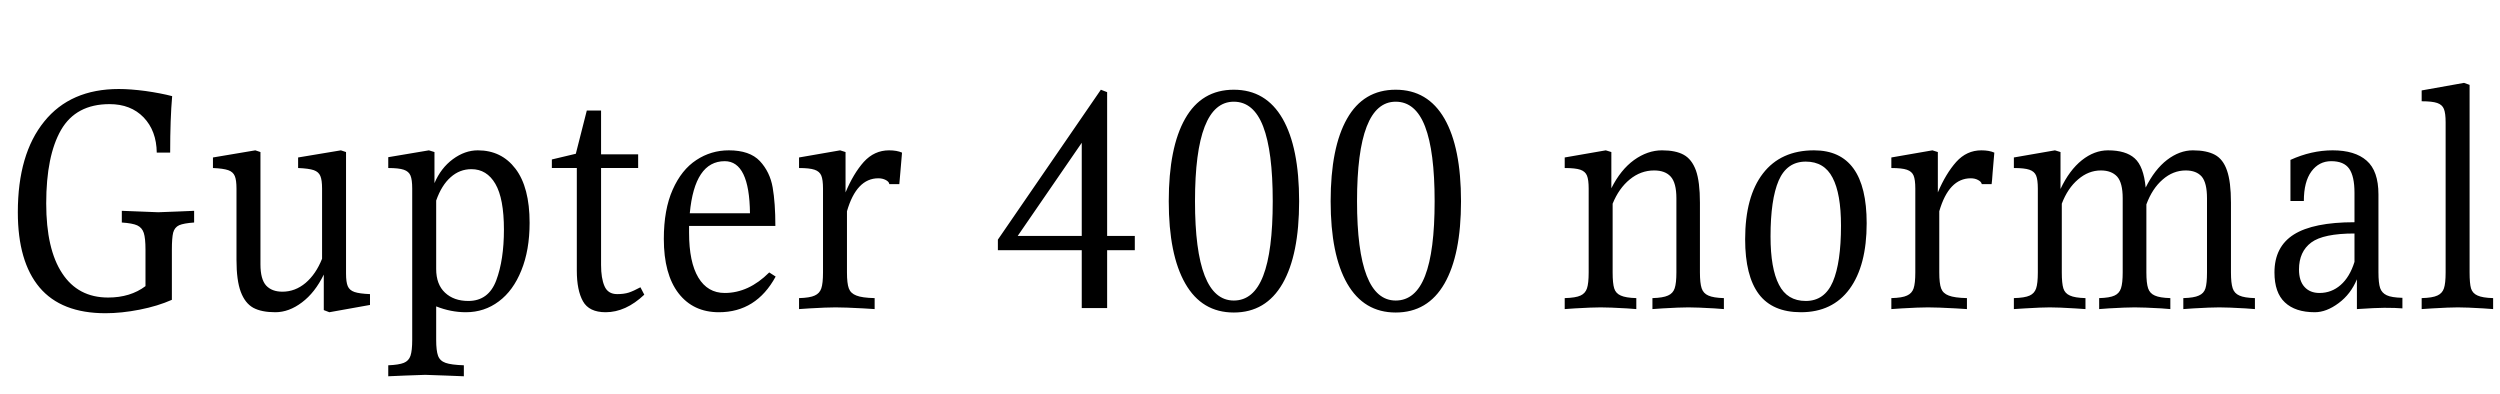 <svg xmlns="http://www.w3.org/2000/svg" xmlns:xlink="http://www.w3.org/1999/xlink" width="175.272" height="27.6"><path fill="black" d="M10.20 20.06L10.20 17.50Q10.20 16.70 10.08 16.33Q9.96 15.96 9.62 15.80Q9.29 15.65 8.54 15.60L8.54 15.60L8.54 14.78Q9.55 14.83 9.82 14.83L9.82 14.83Q10.87 14.88 11.09 14.88L11.09 14.88Q11.33 14.88 12.43 14.83L12.43 14.83Q12.65 14.83 13.61 14.78L13.61 14.78L13.61 15.60Q12.89 15.65 12.56 15.79Q12.24 15.94 12.14 16.31Q12.05 16.68 12.05 17.50L12.05 17.50L12.05 21.02Q11.06 21.46 9.79 21.71Q8.52 21.96 7.39 21.96L7.39 21.96Q4.30 21.96 2.77 20.15Q1.25 18.34 1.25 14.88L1.25 14.88Q1.25 10.80 3.10 8.52Q4.94 6.24 8.33 6.24L8.33 6.24Q9.14 6.24 10.20 6.38Q11.26 6.53 12.07 6.74L12.07 6.74Q11.93 8.33 11.93 10.70L11.93 10.70L10.99 10.70Q10.97 9.17 10.07 8.23Q9.17 7.30 7.68 7.30L7.68 7.30Q5.33 7.30 4.28 9.11Q3.24 10.92 3.24 14.26L3.24 14.26Q3.24 17.47 4.36 19.16Q5.47 20.86 7.58 20.86L7.58 20.86Q9.14 20.86 10.20 20.06L10.20 20.06ZM24.26 19.18Q24.26 19.78 24.38 20.06Q24.50 20.35 24.85 20.47Q25.20 20.59 25.94 20.62L25.94 20.62L25.94 21.38L23.09 21.89L22.70 21.74L22.70 19.25Q22.08 20.52 21.17 21.20Q20.26 21.89 19.30 21.89L19.30 21.89Q18.34 21.89 17.76 21.58Q17.18 21.26 16.88 20.46Q16.58 19.66 16.58 18.22L16.58 18.22L16.58 13.22Q16.58 12.62 16.46 12.34Q16.34 12.05 16.00 11.93Q15.65 11.81 14.93 11.78L14.93 11.78L14.93 11.04L17.90 10.54L18.26 10.66L18.26 18.53Q18.26 19.58 18.66 20.02Q19.06 20.45 19.80 20.45L19.80 20.45Q20.69 20.45 21.42 19.84Q22.15 19.22 22.58 18.14L22.58 18.14L22.58 13.22Q22.58 12.62 22.46 12.34Q22.34 12.05 22.00 11.93Q21.65 11.81 20.90 11.78L20.90 11.78L20.90 11.04L23.90 10.54L24.26 10.66L24.26 19.18ZM33.50 10.54Q35.16 10.54 36.14 11.83Q37.13 13.13 37.13 15.62L37.13 15.62Q37.13 17.54 36.55 18.96Q35.98 20.38 34.97 21.13Q33.96 21.89 32.66 21.89L32.66 21.89Q31.61 21.89 30.58 21.48L30.58 21.48L30.58 23.83Q30.58 24.58 30.71 24.94Q30.84 25.30 31.24 25.44Q31.63 25.58 32.52 25.61L32.52 25.61L32.52 26.38Q31.51 26.33 31.25 26.33L31.25 26.33Q30.05 26.28 29.81 26.28L29.81 26.28Q29.54 26.28 28.39 26.33L28.39 26.33L27.22 26.38L27.22 25.61Q27.96 25.58 28.31 25.44Q28.66 25.30 28.78 24.94Q28.90 24.58 28.90 23.83L28.90 23.83L28.90 13.22Q28.90 12.60 28.78 12.31Q28.66 12.02 28.31 11.90Q27.96 11.78 27.22 11.78L27.22 11.78L27.22 11.02L30.07 10.54L30.46 10.66L30.46 12.84Q30.91 11.78 31.75 11.16Q32.59 10.54 33.50 10.54L33.50 10.54ZM32.83 21.10Q34.25 21.10 34.79 19.66Q35.33 18.22 35.33 16.10L35.33 16.10Q35.33 13.92 34.73 12.89Q34.13 11.86 33.05 11.86L33.05 11.86Q32.23 11.86 31.60 12.42Q30.96 12.98 30.58 14.06L30.58 14.06L30.58 18.86Q30.58 19.94 31.20 20.52Q31.82 21.10 32.83 21.10L32.83 21.10ZM44.90 20.14L45.17 20.66Q43.87 21.89 42.46 21.89L42.46 21.89Q41.30 21.89 40.87 21.12Q40.44 20.35 40.44 18.98L40.44 18.98L40.44 11.78L38.69 11.78L38.69 11.18L40.37 10.78L41.14 7.75L42.14 7.75L42.14 10.82L44.74 10.82L44.74 11.78L42.14 11.78L42.14 18.58Q42.14 19.51 42.38 20.06Q42.62 20.62 43.27 20.62L43.27 20.62Q43.75 20.62 44.09 20.51Q44.42 20.40 44.90 20.14L44.90 20.14ZM53.93 19.10L54.38 19.39Q53.02 21.89 50.40 21.89L50.40 21.89Q48.60 21.89 47.57 20.56Q46.54 19.22 46.54 16.75L46.54 16.75Q46.54 14.69 47.16 13.30Q47.78 11.90 48.82 11.22Q49.85 10.54 51.10 10.54L51.10 10.54Q52.56 10.54 53.27 11.29Q53.98 12.05 54.17 13.14Q54.36 14.23 54.36 15.84L54.36 15.84L48.31 15.84L48.31 16.32Q48.31 18.38 48.96 19.46Q49.61 20.54 50.81 20.54L50.81 20.54Q52.49 20.54 53.93 19.10L53.93 19.10ZM50.81 11.30Q48.70 11.30 48.36 14.95L48.36 14.95L52.58 14.95Q52.54 11.30 50.81 11.30L50.81 11.30ZM62.33 10.54Q62.88 10.54 63.24 10.70L63.24 10.70Q63.17 11.50 63.12 12.11Q63.07 12.72 63.05 12.91L63.05 12.91L62.35 12.91Q62.33 12.74 62.10 12.62Q61.87 12.50 61.58 12.50L61.58 12.50Q60.05 12.50 59.38 14.81L59.38 14.81L59.38 19.10Q59.38 19.87 59.51 20.22Q59.64 20.57 60.04 20.72Q60.43 20.88 61.32 20.90L61.32 20.90L61.32 21.67L60.53 21.62Q59.23 21.55 58.58 21.55L58.58 21.55Q57.96 21.55 56.76 21.62L56.76 21.62L56.02 21.67L56.02 20.90Q56.78 20.88 57.12 20.72Q57.46 20.57 57.58 20.22Q57.70 19.87 57.70 19.10L57.70 19.10L57.70 13.22Q57.70 12.60 57.58 12.31Q57.46 12.02 57.11 11.90Q56.76 11.78 56.02 11.78L56.02 11.78L56.02 11.04L58.90 10.54L59.28 10.66L59.28 13.49Q59.83 12.17 60.56 11.35Q61.30 10.54 62.33 10.54L62.33 10.54ZM77.18 6.29L77.62 6.46L77.62 16.54L79.56 16.54L79.56 17.54L77.62 17.54L77.62 21.60L75.84 21.60L75.84 17.54L69.96 17.54L69.96 16.80L77.18 6.29ZM75.84 10.01L71.35 16.54L75.84 16.54L75.84 10.01ZM86.50 6.29Q88.75 6.29 89.92 8.32Q91.08 10.34 91.08 14.11L91.08 14.11Q91.08 17.86 89.92 19.88Q88.75 21.91 86.50 21.91L86.50 21.91Q84.26 21.91 83.10 19.88Q81.94 17.86 81.94 14.11L81.94 14.11Q81.94 10.34 83.09 8.32Q84.24 6.29 86.50 6.29L86.50 6.29ZM86.50 7.13Q83.78 7.13 83.78 14.11L83.78 14.11Q83.78 21.07 86.50 21.07L86.50 21.07Q87.89 21.07 88.56 19.34Q89.23 17.62 89.23 14.11L89.23 14.11Q89.23 10.61 88.56 8.87Q87.89 7.13 86.50 7.13L86.50 7.13ZM97.85 6.29Q100.10 6.29 101.27 8.32Q102.43 10.34 102.43 14.11L102.43 14.11Q102.43 17.86 101.27 19.88Q100.10 21.91 97.85 21.91L97.85 21.91Q95.62 21.91 94.45 19.88Q93.29 17.86 93.29 14.11L93.29 14.11Q93.29 10.34 94.44 8.32Q95.59 6.29 97.85 6.29L97.85 6.29ZM97.85 7.13Q95.14 7.13 95.14 14.11L95.14 14.11Q95.14 21.07 97.85 21.07L97.85 21.07Q99.24 21.07 99.91 19.34Q100.58 17.62 100.58 14.11L100.58 14.11Q100.58 10.61 99.91 8.87Q99.24 7.13 97.85 7.13L97.85 7.13ZM119.18 19.10Q119.18 19.85 119.30 20.21Q119.42 20.57 119.77 20.72Q120.12 20.88 120.86 20.90L120.86 20.90L120.86 21.67L120.19 21.62Q118.97 21.55 118.37 21.55L118.37 21.55Q117.77 21.55 116.57 21.62L116.57 21.62L115.85 21.67L115.85 20.90Q116.59 20.88 116.94 20.72Q117.29 20.57 117.41 20.21Q117.53 19.85 117.53 19.10L117.53 19.10L117.53 13.90Q117.53 12.82 117.13 12.38Q116.74 11.95 115.97 11.95L115.97 11.95Q115.03 11.95 114.26 12.58Q113.50 13.20 113.06 14.28L113.06 14.28L113.06 19.10Q113.06 19.87 113.17 20.22Q113.28 20.57 113.63 20.72Q113.98 20.88 114.72 20.90L114.72 20.90L114.72 21.67L114.05 21.62Q112.82 21.55 112.22 21.55L112.22 21.55Q111.62 21.55 110.42 21.62L110.42 21.62L109.70 21.67L109.70 20.90Q110.47 20.88 110.81 20.72Q111.14 20.57 111.26 20.22Q111.38 19.87 111.38 19.10L111.38 19.10L111.38 13.22Q111.38 12.60 111.26 12.31Q111.14 12.02 110.80 11.90Q110.45 11.78 109.70 11.78L109.70 11.78L109.70 11.04L112.58 10.54L112.97 10.66L112.97 13.20Q113.62 11.90 114.56 11.22Q115.51 10.54 116.52 10.54L116.52 10.54Q117.48 10.54 118.04 10.85Q118.61 11.16 118.90 11.95Q119.18 12.74 119.18 14.21L119.18 14.21L119.18 19.10ZM127.18 10.54Q130.87 10.54 130.87 15.65L130.87 15.65Q130.87 18.62 129.67 20.26Q128.47 21.89 126.26 21.89L126.26 21.89Q124.27 21.89 123.31 20.62Q122.35 19.34 122.35 16.78L122.35 16.78Q122.35 13.78 123.60 12.16Q124.85 10.54 127.18 10.54L127.18 10.54ZM126.60 11.33Q125.28 11.33 124.70 12.66Q124.13 13.99 124.13 16.58L124.13 16.58Q124.13 18.82 124.72 19.96Q125.30 21.10 126.60 21.10L126.60 21.10Q127.92 21.10 128.50 19.75Q129.07 18.41 129.07 15.82L129.07 15.82Q129.07 13.58 128.48 12.46Q127.90 11.33 126.60 11.33L126.60 11.33ZM138.91 10.54Q139.46 10.54 139.82 10.70L139.82 10.70Q139.75 11.50 139.70 12.11Q139.66 12.72 139.63 12.91L139.63 12.91L138.94 12.91Q138.91 12.74 138.68 12.62Q138.46 12.50 138.17 12.50L138.17 12.50Q136.63 12.50 135.96 14.81L135.96 14.81L135.96 19.10Q135.96 19.87 136.09 20.22Q136.22 20.57 136.62 20.72Q137.02 20.88 137.90 20.90L137.90 20.90L137.90 21.67L137.11 21.62Q135.82 21.55 135.17 21.55L135.17 21.55Q134.54 21.55 133.34 21.62L133.34 21.62L132.60 21.67L132.60 20.90Q133.37 20.88 133.70 20.72Q134.04 20.57 134.16 20.22Q134.28 19.87 134.28 19.10L134.28 19.10L134.28 13.22Q134.28 12.60 134.16 12.31Q134.04 12.02 133.69 11.90Q133.34 11.78 132.60 11.78L132.60 11.78L132.60 11.04L135.48 10.54L135.86 10.66L135.86 13.49Q136.42 12.17 137.15 11.35Q137.88 10.54 138.91 10.54L138.91 10.54ZM156.41 19.10Q156.41 19.85 156.53 20.21Q156.65 20.57 157.00 20.72Q157.34 20.88 158.09 20.90L158.09 20.90L158.09 21.67L157.42 21.62Q156.19 21.55 155.59 21.55L155.59 21.55Q154.99 21.55 153.79 21.62L153.79 21.62L153.07 21.67L153.07 20.90Q153.82 20.88 154.16 20.72Q154.51 20.57 154.62 20.22Q154.73 19.87 154.73 19.10L154.73 19.10L154.73 13.90Q154.73 12.82 154.36 12.38Q153.98 11.95 153.24 11.95L153.24 11.95Q152.35 11.95 151.62 12.59Q150.89 13.22 150.48 14.33L150.48 14.33L150.48 19.10Q150.48 19.85 150.60 20.21Q150.72 20.57 151.07 20.72Q151.42 20.88 152.16 20.90L152.16 20.90L152.16 21.67L151.54 21.62Q150.29 21.55 149.66 21.55L149.66 21.55Q149.06 21.55 147.84 21.62L147.84 21.62L147.17 21.67L147.17 20.90Q147.91 20.88 148.25 20.72Q148.58 20.57 148.70 20.21Q148.82 19.85 148.82 19.10L148.82 19.10L148.82 13.90Q148.82 12.82 148.43 12.38Q148.03 11.95 147.29 11.95L147.29 11.95Q146.42 11.95 145.69 12.58Q144.96 13.20 144.55 14.28L144.55 14.28L144.55 19.10Q144.55 19.87 144.66 20.22Q144.77 20.57 145.12 20.72Q145.46 20.88 146.21 20.90L146.21 20.90L146.21 21.67L145.46 21.62Q144.31 21.55 143.71 21.55L143.71 21.55Q143.14 21.55 141.98 21.62L141.98 21.62L141.19 21.67L141.19 20.90Q141.96 20.88 142.30 20.72Q142.63 20.57 142.75 20.22Q142.87 19.87 142.87 19.10L142.87 19.10L142.87 13.22Q142.87 12.60 142.75 12.31Q142.63 12.02 142.28 11.90Q141.94 11.78 141.19 11.78L141.19 11.78L141.19 11.04L144.07 10.54L144.46 10.66L144.46 13.25Q145.08 11.93 145.96 11.23Q146.83 10.54 147.79 10.54L147.79 10.54Q149.04 10.54 149.66 11.10Q150.29 11.66 150.43 13.15L150.43 13.15Q151.06 11.88 151.93 11.21Q152.81 10.54 153.74 10.54L153.74 10.54Q154.70 10.54 155.28 10.85Q155.86 11.16 156.13 11.95Q156.41 12.74 156.41 14.21L156.41 14.21L156.41 19.10ZM166.75 19.08Q166.75 19.85 166.87 20.20Q166.99 20.54 167.33 20.70Q167.66 20.86 168.43 20.88L168.43 20.88L168.43 21.62Q167.98 21.58 167.16 21.58L167.16 21.58Q166.58 21.58 165.24 21.67L165.24 21.67L165.24 19.58Q164.81 20.62 163.96 21.25Q163.10 21.89 162.29 21.89L162.29 21.89Q160.92 21.89 160.19 21.20Q159.46 20.52 159.46 19.10L159.46 19.10Q159.46 17.30 160.82 16.44Q162.19 15.58 165.07 15.58L165.07 15.58L165.07 13.51Q165.07 12.36 164.70 11.83Q164.33 11.30 163.44 11.30L163.44 11.30Q162.58 11.30 162.05 12.02Q161.52 12.74 161.52 14.09L161.52 14.09L160.58 14.09L160.58 11.21Q162.05 10.54 163.54 10.54L163.54 10.54Q165.10 10.54 165.92 11.26Q166.75 11.98 166.75 13.63L166.75 13.63L166.75 19.08ZM162.62 20.54Q163.46 20.54 164.10 19.98Q164.74 19.42 165.07 18.36L165.07 18.36L165.07 16.37Q162.89 16.37 162.04 17.00Q161.18 17.64 161.18 18.89L161.18 18.89Q161.18 19.70 161.57 20.12Q161.95 20.54 162.62 20.54L162.62 20.54ZM172.75 5.81L173.14 5.95L173.14 19.10Q173.14 19.87 173.24 20.22Q173.35 20.57 173.70 20.72Q174.05 20.88 174.79 20.90L174.79 20.90L174.79 21.67L174.10 21.62Q172.92 21.55 172.32 21.55L172.32 21.55Q171.74 21.55 170.54 21.62L170.54 21.62L169.78 21.67L169.78 20.90Q170.54 20.88 170.88 20.72Q171.22 20.57 171.34 20.22Q171.46 19.87 171.46 19.10L171.46 19.10L171.46 8.57Q171.46 7.94 171.34 7.64Q171.22 7.34 170.87 7.22Q170.52 7.10 169.78 7.10L169.78 7.10L169.78 6.34L172.75 5.81Z"/></svg>
